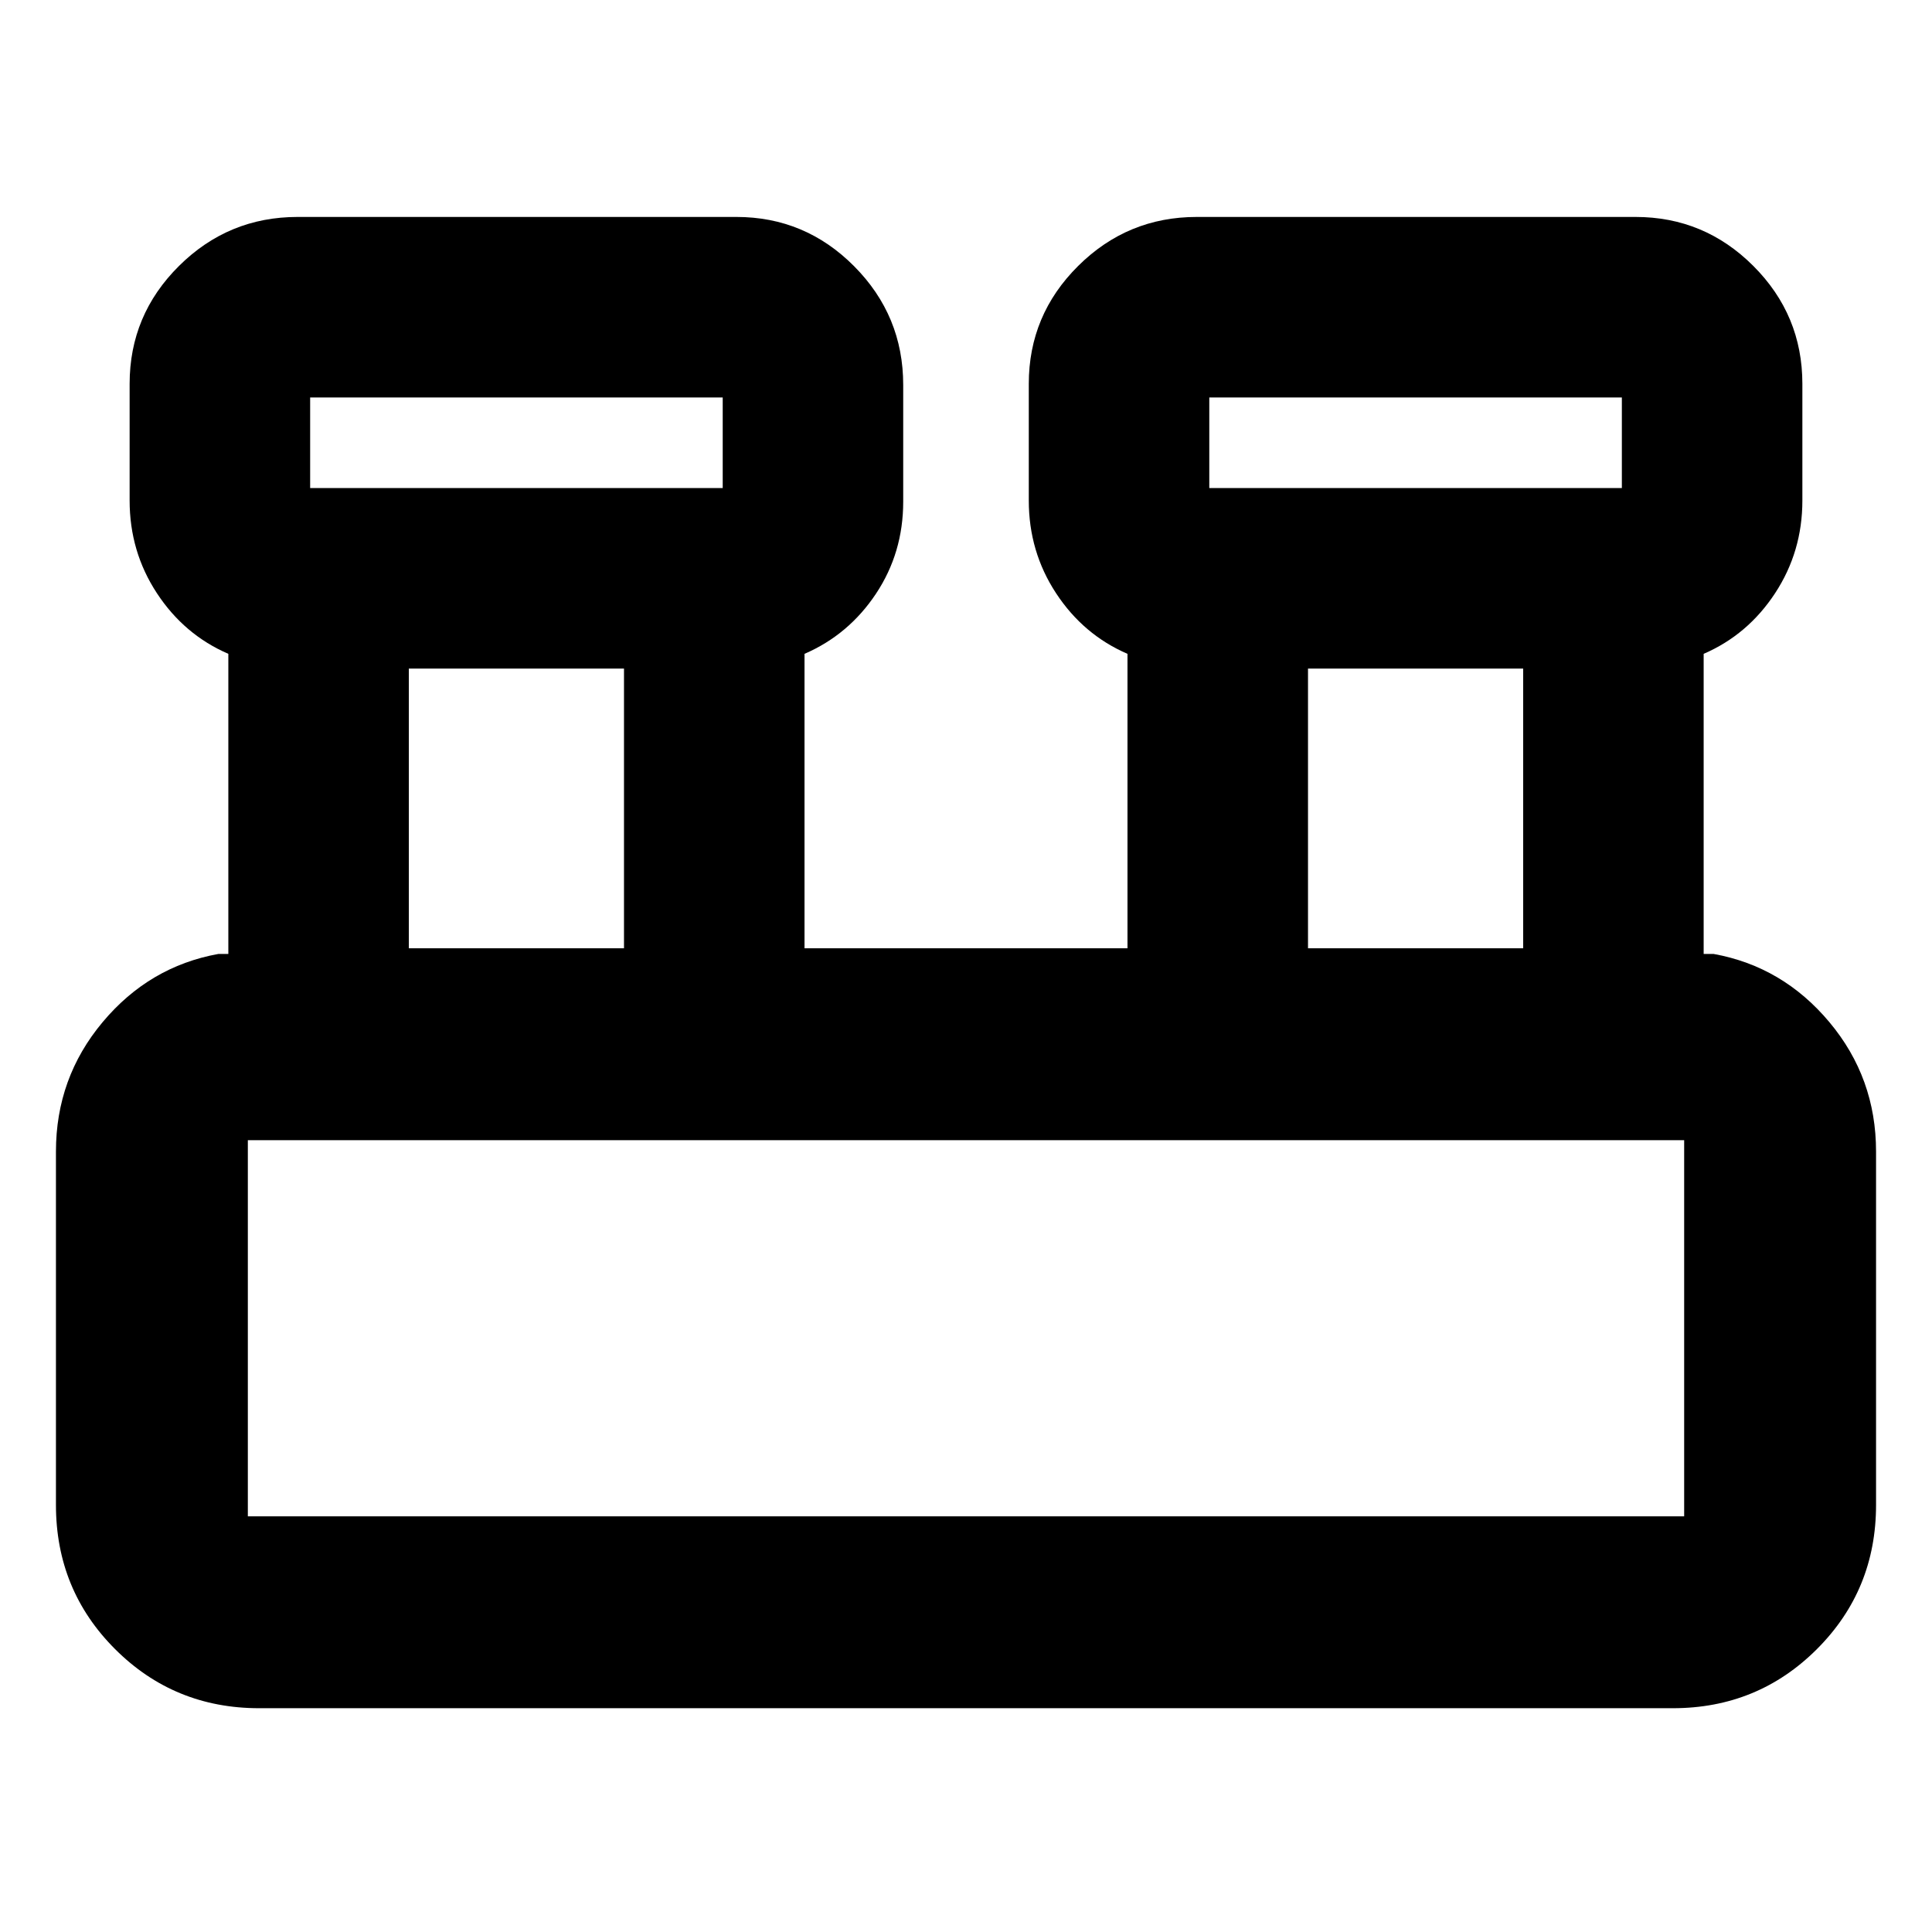 <svg xmlns="http://www.w3.org/2000/svg" height="24" viewBox="0 -960 960 960" width="24"><path d="M128.8-111.2q-42.24 0-71.62-29.37Q27.8-169.95 27.8-212.2v-175.6q0-36.59 23.17-64.28 23.16-27.68 57.49-33.9h5v-149.13q-21.96-9.5-35.5-30.14-13.55-20.64-13.55-46.03v-58q0-34.2 24.52-58.56 24.53-24.36 58.96-24.36h218q34.2 0 58.56 24.53 24.35 24.52 24.35 58.95v58q0 25.39-13.54 45.75t-35.5 29.86v146.31h160.48v-146.31q-21.96-9.5-35.5-30.14t-13.54-46.03v-58q0-34.2 24.52-58.56t58.95-24.36h218q34.21 0 58.56 24.36 24.36 24.36 24.36 58.56v58q0 25.39-13.55 46.03-13.54 20.64-35.5 30.14v149.13h5q34.33 6.22 57.49 33.9 23.17 27.69 23.17 64.28v175.6q0 42.25-29.38 71.63-29.38 29.37-71.62 29.37H128.8Zm472.09-606.3h205v-45h-205v45Zm-446.78 0h205v-45h-205v45Zm495.83 228.7h106.91v-139H649.94v139Zm-446.79 0h106.91v-139H203.15v139Zm-80 282.26h713.7v-186.92h-713.7v186.92Zm30.96-510.96v-45 45Zm446.78 0v-45 45ZM123.15-206.54v-186.92 186.92Z"/></svg>